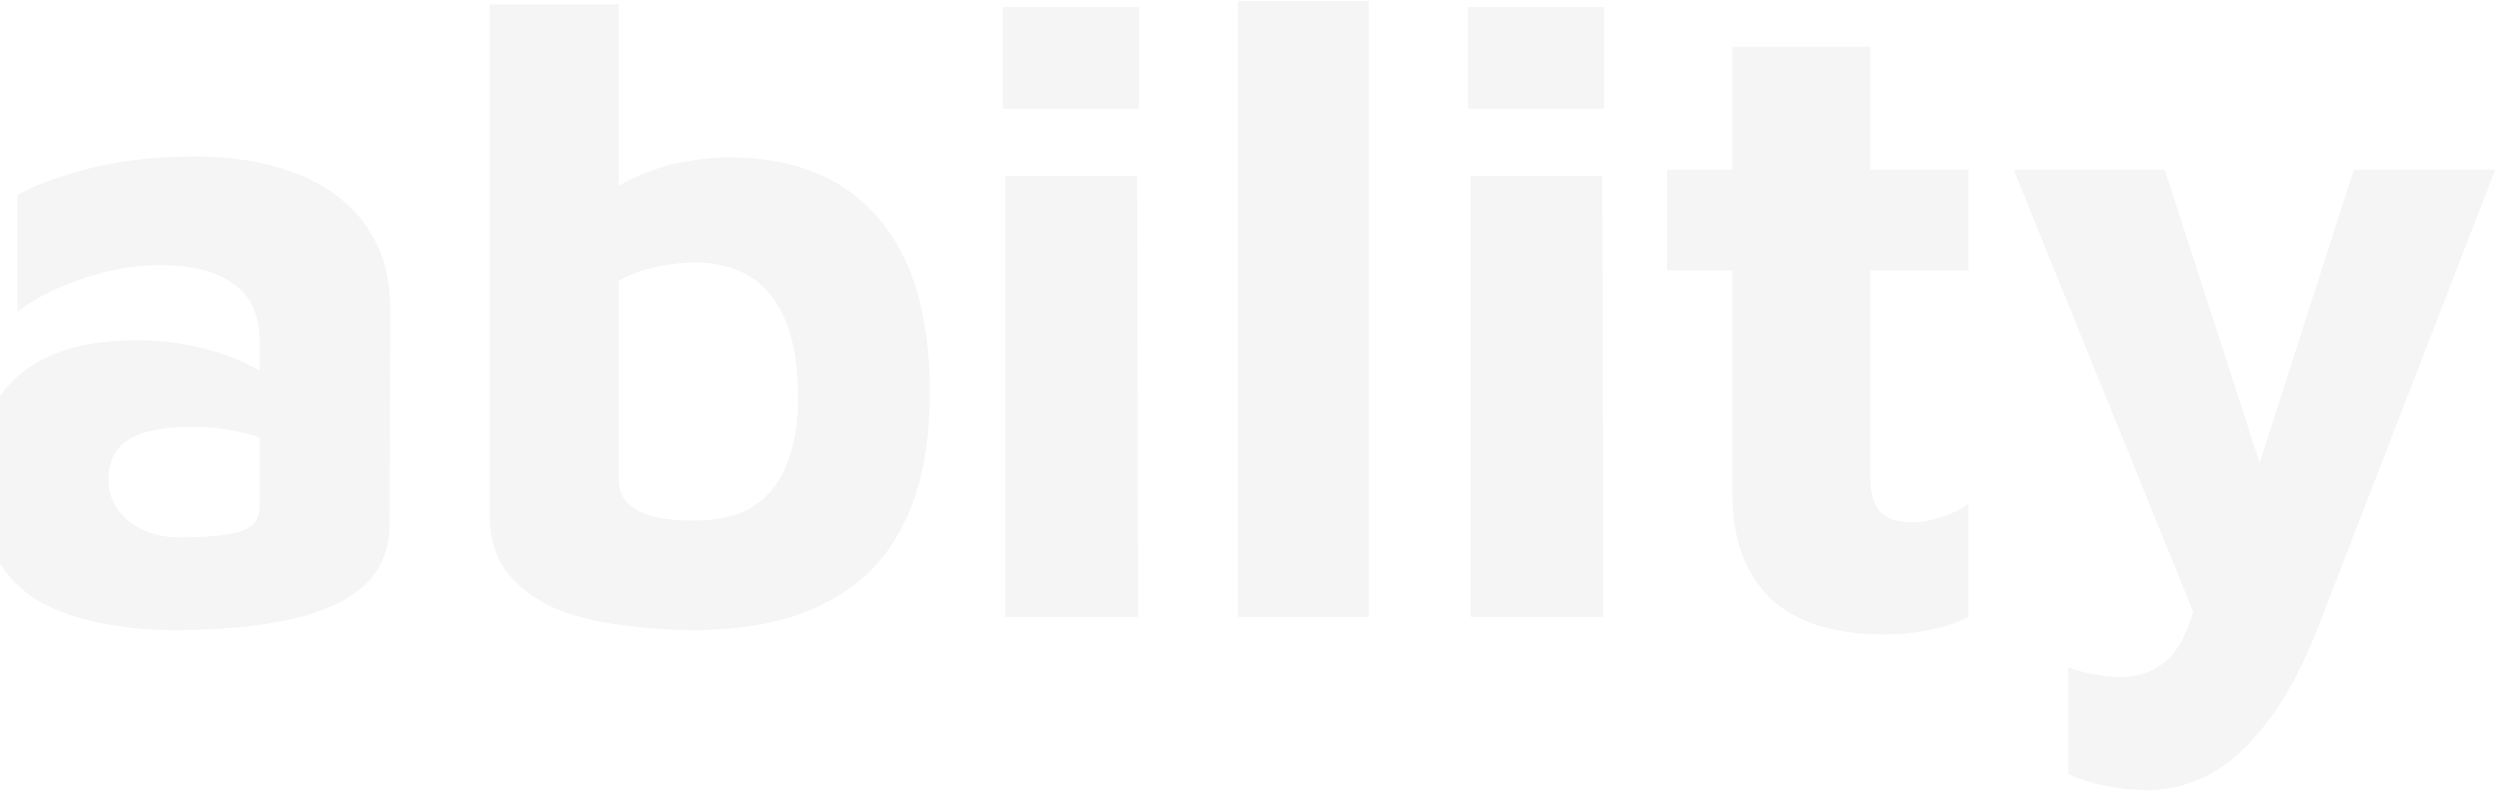 <svg width="352" height="112" viewBox="0 0 352 112" fill="none" xmlns="http://www.w3.org/2000/svg">
<path opacity="0.04" d="M24.48 88.723C20.664 88.723 17.055 88.35 13.653 87.603C10.335 86.939 7.39 85.819 4.818 84.243C2.329 82.584 0.379 80.385 -1.031 77.648C-2.442 74.827 -3.147 71.342 -3.147 67.194C-3.147 63.295 -2.359 59.894 -0.782 56.99C0.877 54.086 3.366 51.846 6.684 50.27C10.003 48.694 14.193 47.906 19.253 47.906C22.074 47.906 24.812 48.196 27.466 48.777C30.121 49.357 32.486 50.145 34.56 51.141C36.717 52.137 38.418 53.215 39.662 54.377L40.409 63.337C38.749 62.341 36.758 61.553 34.435 60.972C32.112 60.391 29.624 60.101 26.969 60.101C22.904 60.101 19.917 60.723 18.009 61.968C16.184 63.129 15.271 64.996 15.271 67.568C15.271 69.144 15.727 70.554 16.64 71.799C17.552 73.043 18.755 73.997 20.249 74.661C21.825 75.325 23.443 75.656 25.102 75.656C29.333 75.656 32.278 75.366 33.938 74.785C35.68 74.205 36.551 73.043 36.551 71.301V48.154C36.551 44.338 35.306 41.6 32.818 39.941C30.412 38.199 26.969 37.328 22.489 37.328C18.838 37.328 15.147 37.992 11.413 39.319C7.763 40.563 4.776 42.098 2.453 43.923V27.497C4.61 26.169 7.929 24.925 12.409 23.763C16.972 22.602 22.074 22.021 27.715 22.021C29.706 22.021 31.905 22.187 34.311 22.519C36.717 22.851 39.123 23.473 41.529 24.386C43.935 25.215 46.133 26.46 48.124 28.119C50.198 29.778 51.858 31.894 53.102 34.465C54.346 37.037 54.969 40.231 54.969 44.048L54.844 73.79C54.844 77.357 53.641 80.261 51.235 82.501C48.829 84.658 45.345 86.234 40.782 87.23C36.302 88.225 30.868 88.723 24.48 88.723ZM97.81 88.723C94.326 88.723 90.841 88.474 87.357 87.976C83.956 87.562 80.844 86.773 78.024 85.612C75.286 84.368 73.088 82.708 71.428 80.634C69.769 78.477 68.939 75.698 68.939 72.296V0.617H87.108V34.963L83.624 29.114C85.117 27.372 87.025 26.003 89.348 25.008C91.671 23.929 94.036 23.183 96.442 22.768C98.847 22.353 100.839 22.146 102.415 22.146C111.707 22.146 118.758 24.966 123.57 30.608C128.465 36.166 130.912 44.338 130.912 55.123C130.912 61.428 130.083 66.738 128.424 71.052C126.764 75.366 124.441 78.809 121.455 81.381C118.468 83.953 114.984 85.819 111.001 86.981C107.019 88.142 102.622 88.723 97.81 88.723ZM97.561 73.292C101.212 73.292 104.116 72.587 106.273 71.177C108.43 69.683 109.964 67.651 110.877 65.079C111.873 62.507 112.37 59.562 112.37 56.243C112.37 51.514 111.748 47.74 110.504 44.919C109.259 42.098 107.559 40.066 105.401 38.821C103.244 37.577 100.756 36.954 97.935 36.954C96.276 36.954 94.45 37.162 92.459 37.577C90.468 37.992 88.684 38.655 87.108 39.568V67.443C87.108 68.936 87.564 70.098 88.477 70.928C89.39 71.757 90.634 72.379 92.21 72.794C93.87 73.126 95.653 73.292 97.561 73.292ZM141.563 86.856V24.759H160.105L160.23 86.856H141.563ZM141.19 15.301V0.99H160.354V15.301H141.19ZM192.726 86.856H174.308V0.119H192.726V86.856ZM207.071 86.856V24.759H225.613L225.738 86.856H207.071ZM206.698 15.301V0.99H225.862V15.301H206.698ZM265.576 89.345C258.276 89.345 252.842 87.645 249.274 84.243C245.707 80.759 243.923 75.864 243.923 69.559V38.074H234.714V23.888H243.923V6.59H263.336V23.888H277.15V38.074H263.336V67.194C263.336 69.351 263.793 70.969 264.705 72.048C265.618 73.043 267.153 73.541 269.31 73.541C270.554 73.541 271.923 73.292 273.416 72.794C274.91 72.296 276.154 71.674 277.15 70.928V86.856C275.407 87.769 273.499 88.391 271.425 88.723C269.434 89.138 267.484 89.345 265.576 89.345ZM302.422 111.247C300.348 111.247 298.316 111.04 296.325 110.625C294.334 110.21 292.633 109.671 291.223 109.007V93.95C292.55 94.448 293.794 94.779 294.956 94.945C296.117 95.194 297.32 95.319 298.565 95.319C300.639 95.319 302.422 94.821 303.916 93.825C305.492 92.913 306.778 91.295 307.774 88.972C308.769 86.732 309.557 83.662 310.138 79.763L310.511 90.341L283.507 23.888H304.787L319.098 68.065H317.231L331.418 23.888H351.329L326.565 87.852C324.325 93.659 321.877 98.264 319.222 101.665C316.651 105.067 313.954 107.514 311.134 109.007C308.313 110.501 305.409 111.247 302.422 111.247Z" fill="black"/>
</svg>
